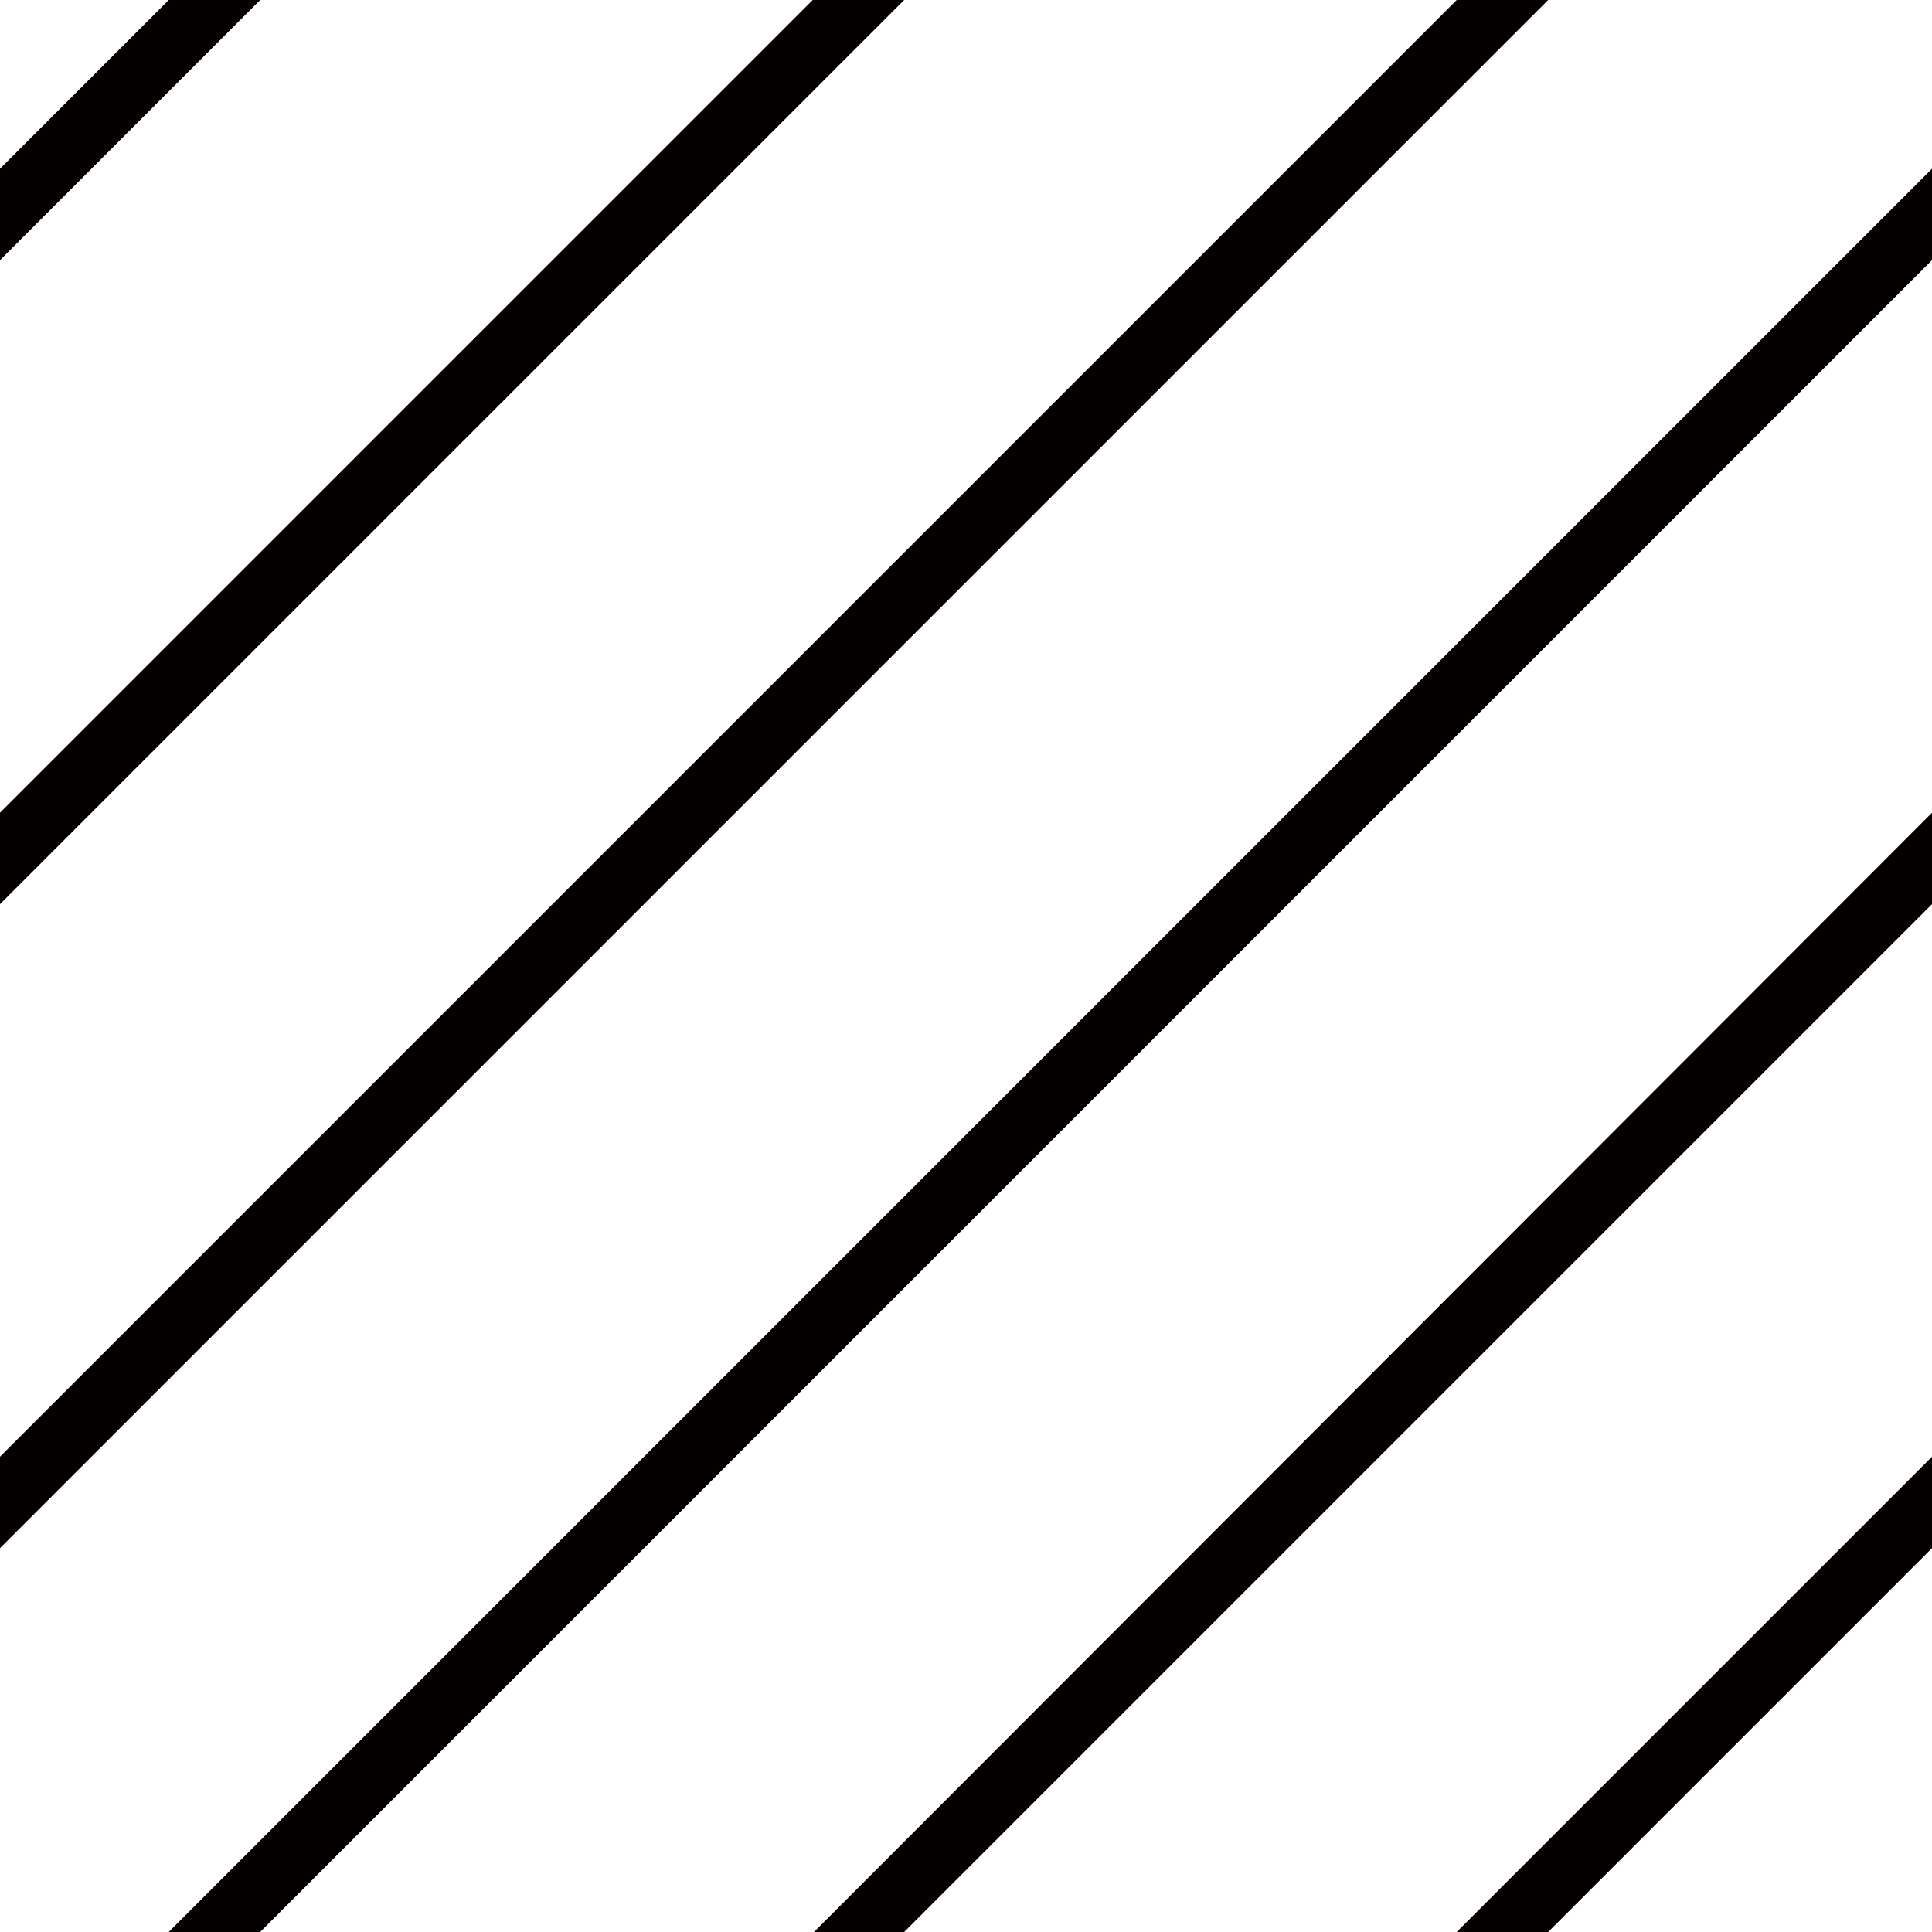 <svg xmlns="http://www.w3.org/2000/svg" viewBox="0 0 15 15">
  <title>gfm-blog-abstract-bg</title>
  <polygon points="2.02 0 1.31 0 0 1.31 0 2.02 2.02 0" style="fill: #040000"/>
  <polygon points="7.02 0 6.31 0 0 6.31 0 7.02 7.02 0" style="fill: #040000"/>
  <polygon points="12.02 0 11.31 0 0 11.31 0 12.02 12.02 0" style="fill: #040000"/>
  <polygon points="15 2.02 15 1.31 1.31 15 2.02 15 15 2.02" style="fill: #040000"/>
  <polygon points="15 7.02 15 6.31 6.32 15 7.02 15 15 7.02" style="fill: #040000"/>
  <polygon points="15 12.02 15 11.31 11.31 15 12.02 15 15 12.02" style="fill: #040000"/>
</svg>
